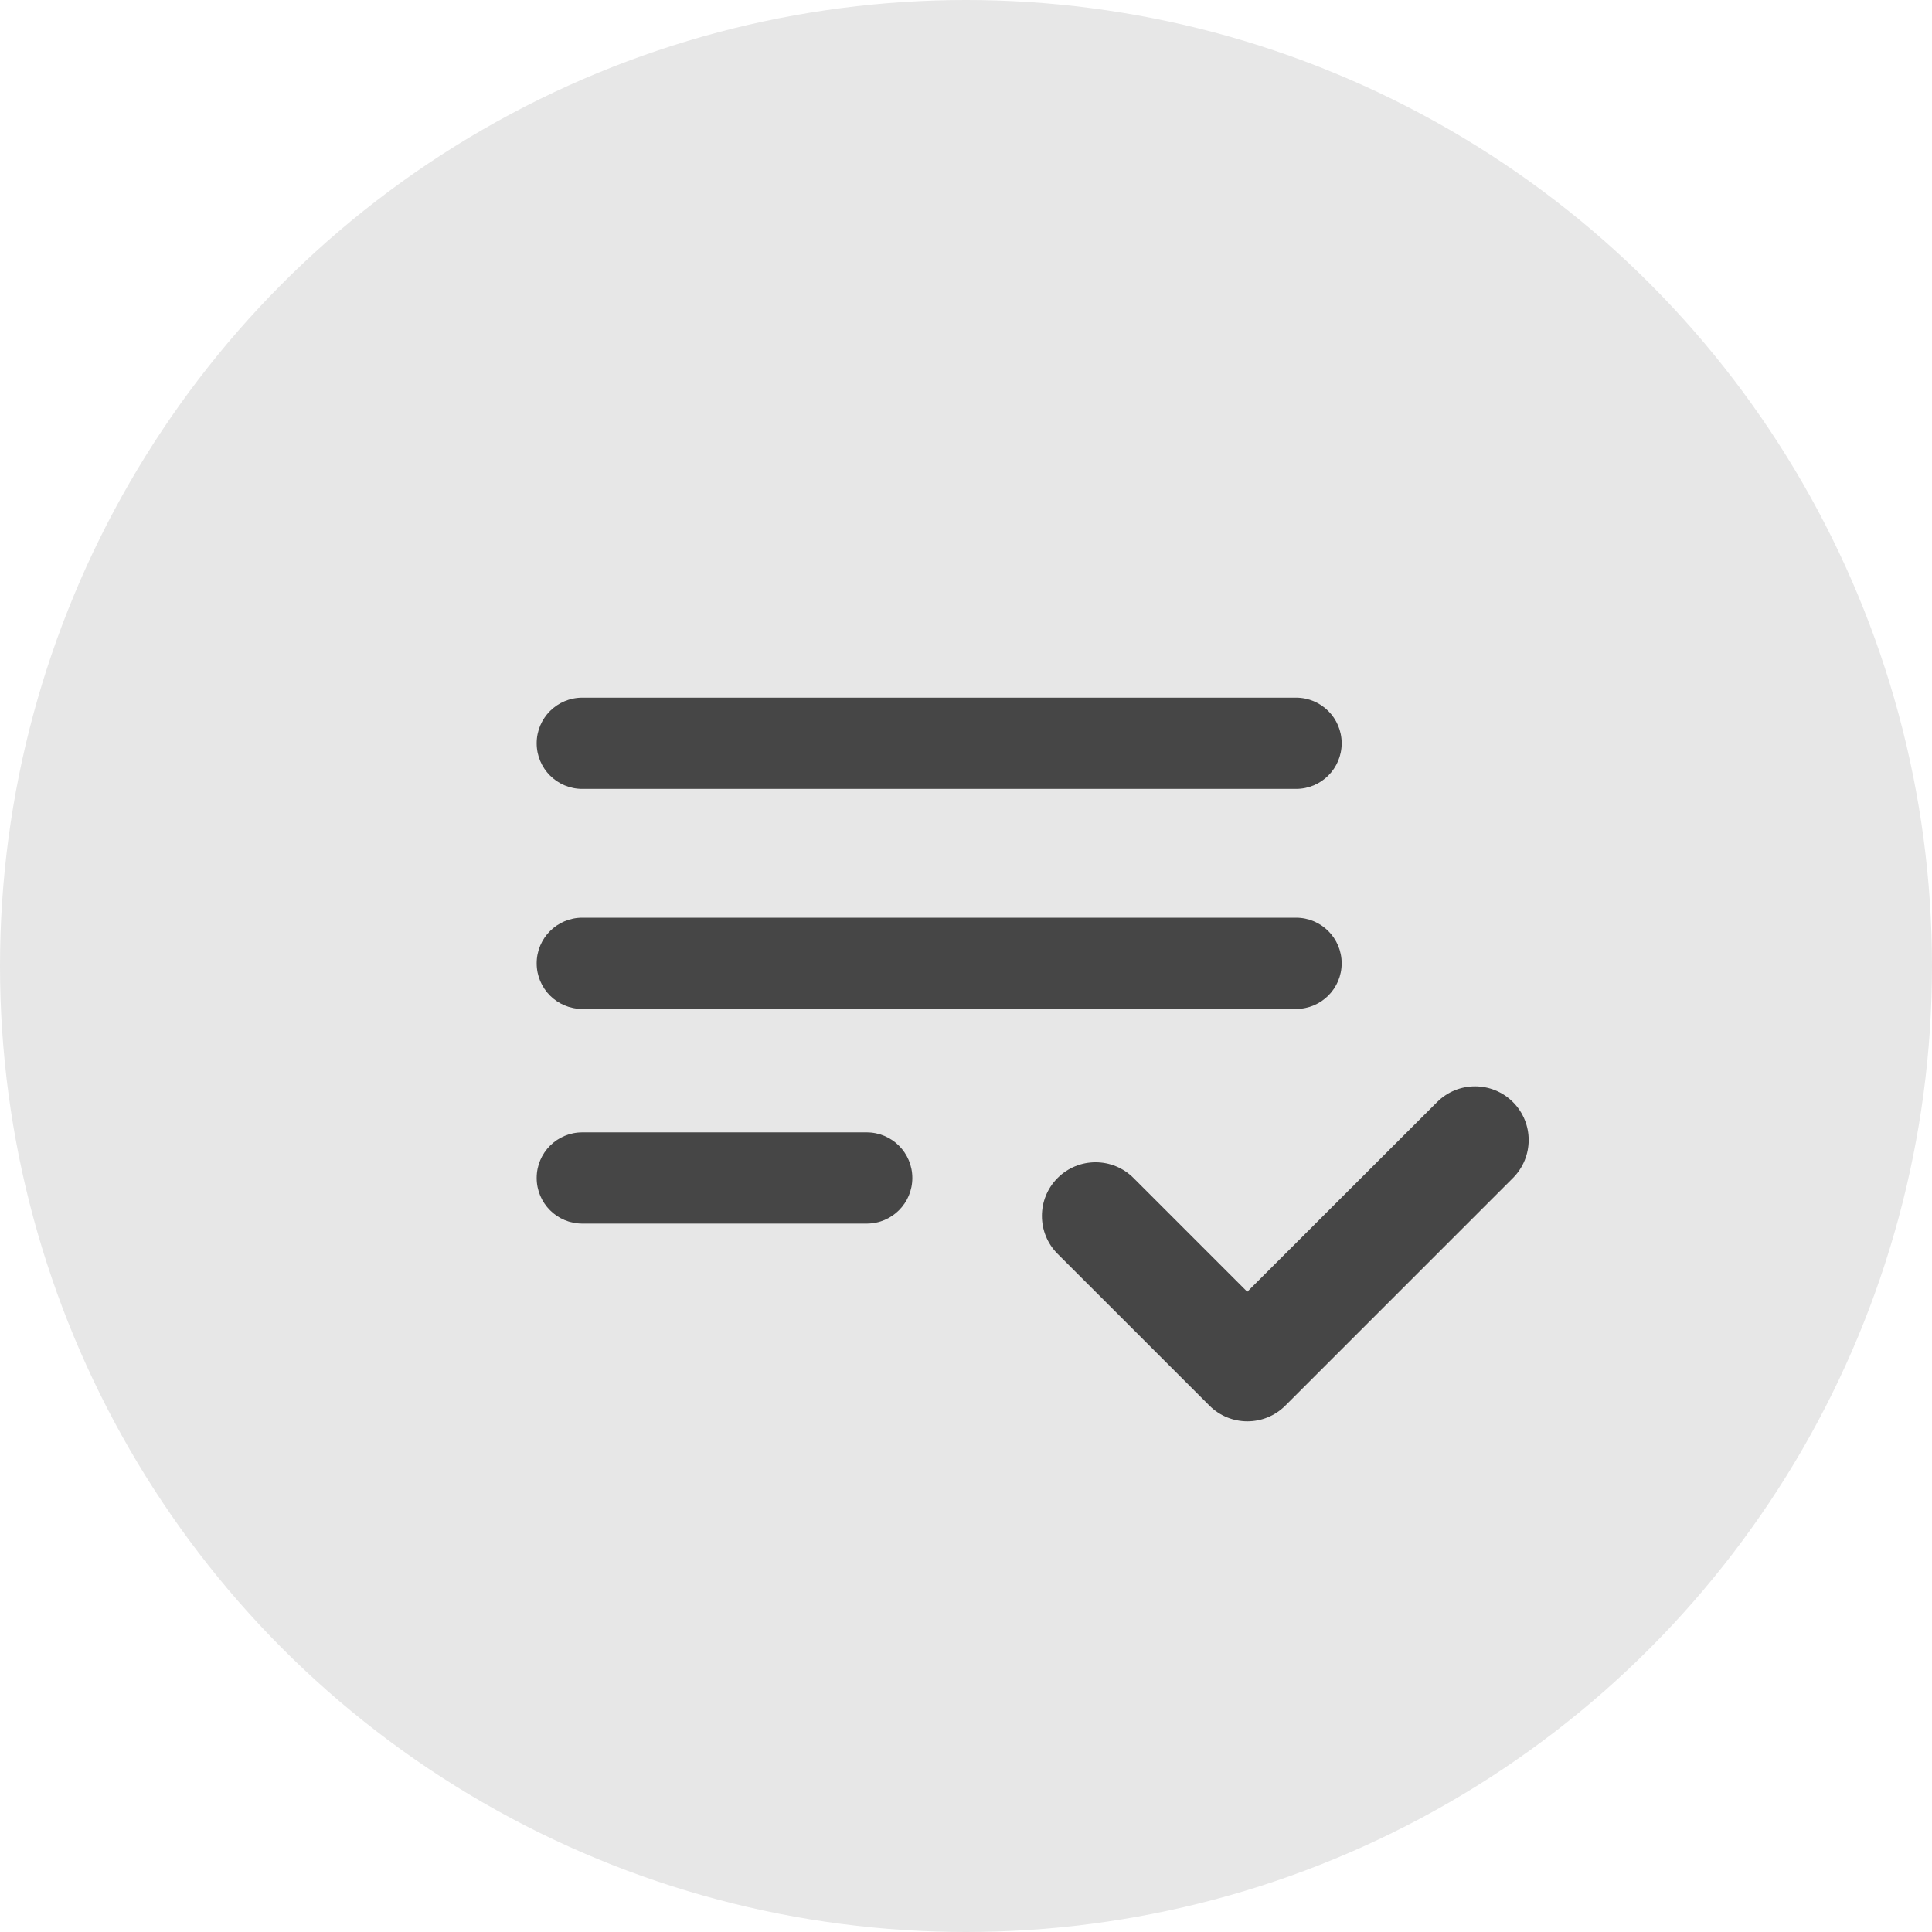 <svg xmlns="http://www.w3.org/2000/svg" width="36" height="36" viewBox="0 0 36 36">
    <g fill="none" fill-rule="evenodd">
        <circle cx="18" cy="18" r="18" fill="#E7E7E7"/>
        <g fill="#343434" opacity=".9">
            <path d="M15 4.95c0 .47-.38.85-.85.85H.85C.38 5.8 0 5.42 0 4.95s.38-.85.85-.85h13.3c.47 0 .85.38.85.85zm0-4.1c0 .47-.38.85-.85.85H.85C.38 1.7 0 1.32 0 .85S.38 0 .85 0h13.3c.47 0 .85.38.85.85zm-8 8.1c0 .47-.38.85-.85.85H.85C.38 9.8 0 9.42 0 8.95s.38-.85.85-.85h5.3c.47 0 .85.38.85.85zM9.707 8.95c.39-.39 1.024-.39 1.414 0l2.12 2.12 3.537-3.534c.39-.391 1.024-.391 1.414 0 .39.39.39 1.023 0 1.414l-4.23 4.23-.012.012c-.39.39-1.024.39-1.414 0l-2.829-2.828c-.39-.39-.39-1.024 0-1.414z" transform="translate(10 13)"/>
        </g>
    </g>
</svg>
